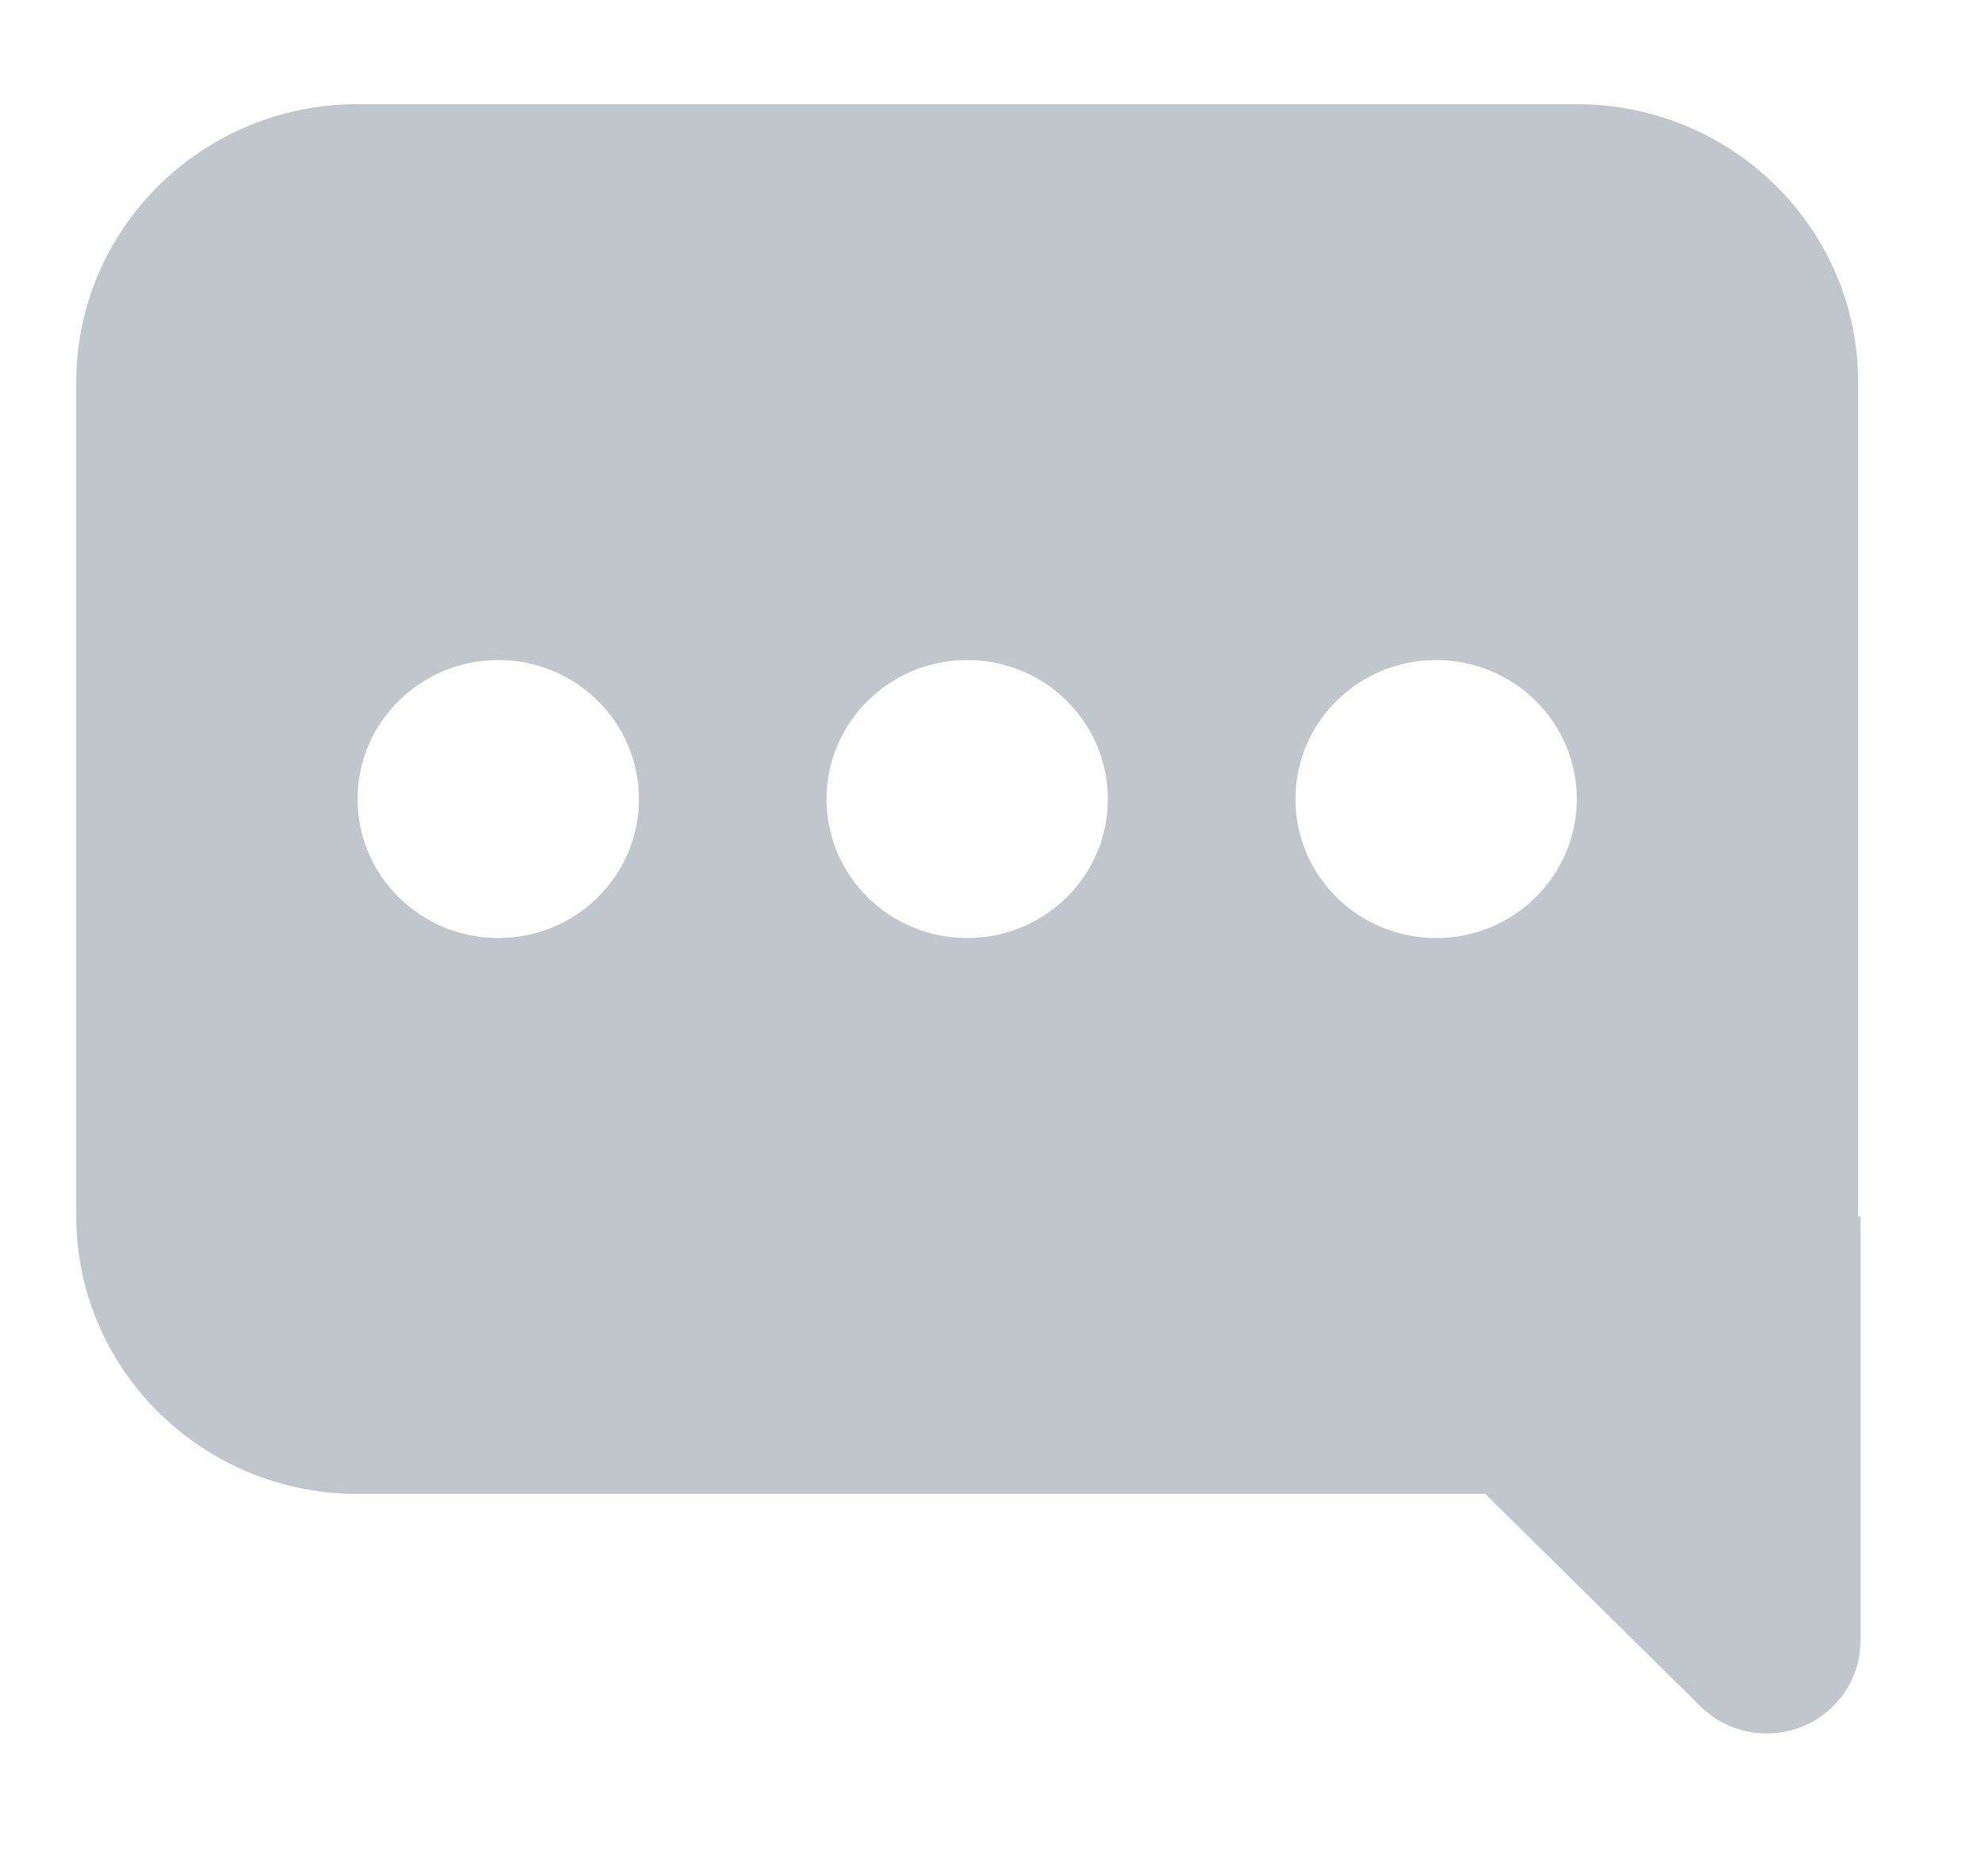 <svg width="18" height="17" viewBox="0 0 18 17" fill="none" xmlns="http://www.w3.org/2000/svg">
<g clip-path="url(#clip0_914_220)">
<g clip-path="url(#clip1_914_220)">
<path d="M14.291 0.944C15.7 0.944 16.841 2.072 16.841 3.463V11.026L16.862 11.019V14.868C16.862 15.331 16.483 15.708 16.012 15.708C15.788 15.708 15.572 15.62 15.412 15.462L13.462 13.537H3.241C1.833 13.537 0.691 12.409 0.691 11.019V3.463C0.691 2.072 1.833 0.944 3.241 0.944H14.291ZM4.516 5.981C3.812 5.981 3.241 6.545 3.241 7.241C3.241 7.936 3.812 8.5 4.516 8.5C5.221 8.5 5.791 7.936 5.791 7.241C5.791 6.545 5.221 5.981 4.516 5.981ZM8.766 5.981C8.062 5.981 7.491 6.545 7.491 7.241C7.491 7.936 8.062 8.5 8.766 8.5C9.471 8.5 10.041 7.936 10.041 7.241C10.041 6.545 9.471 5.981 8.766 5.981ZM13.016 5.981C12.312 5.981 11.741 6.545 11.741 7.241C11.741 7.936 12.312 8.5 13.016 8.5C13.721 8.5 14.291 7.936 14.291 7.241C14.291 6.545 13.721 5.981 13.016 5.981Z" fill="#A7ADB7" fill-opacity="0.7"/>
</g>
</g>
<defs>
<clipPath id="clip0_914_220">
<rect width="17" height="16" fill="white" transform="translate(0.691 0.5)"/>
</clipPath>
<clipPath id="clip1_914_220">
<rect width="17" height="15.111" fill="white" transform="translate(0.691 0.944)"/>
</clipPath>
</defs>
</svg>
